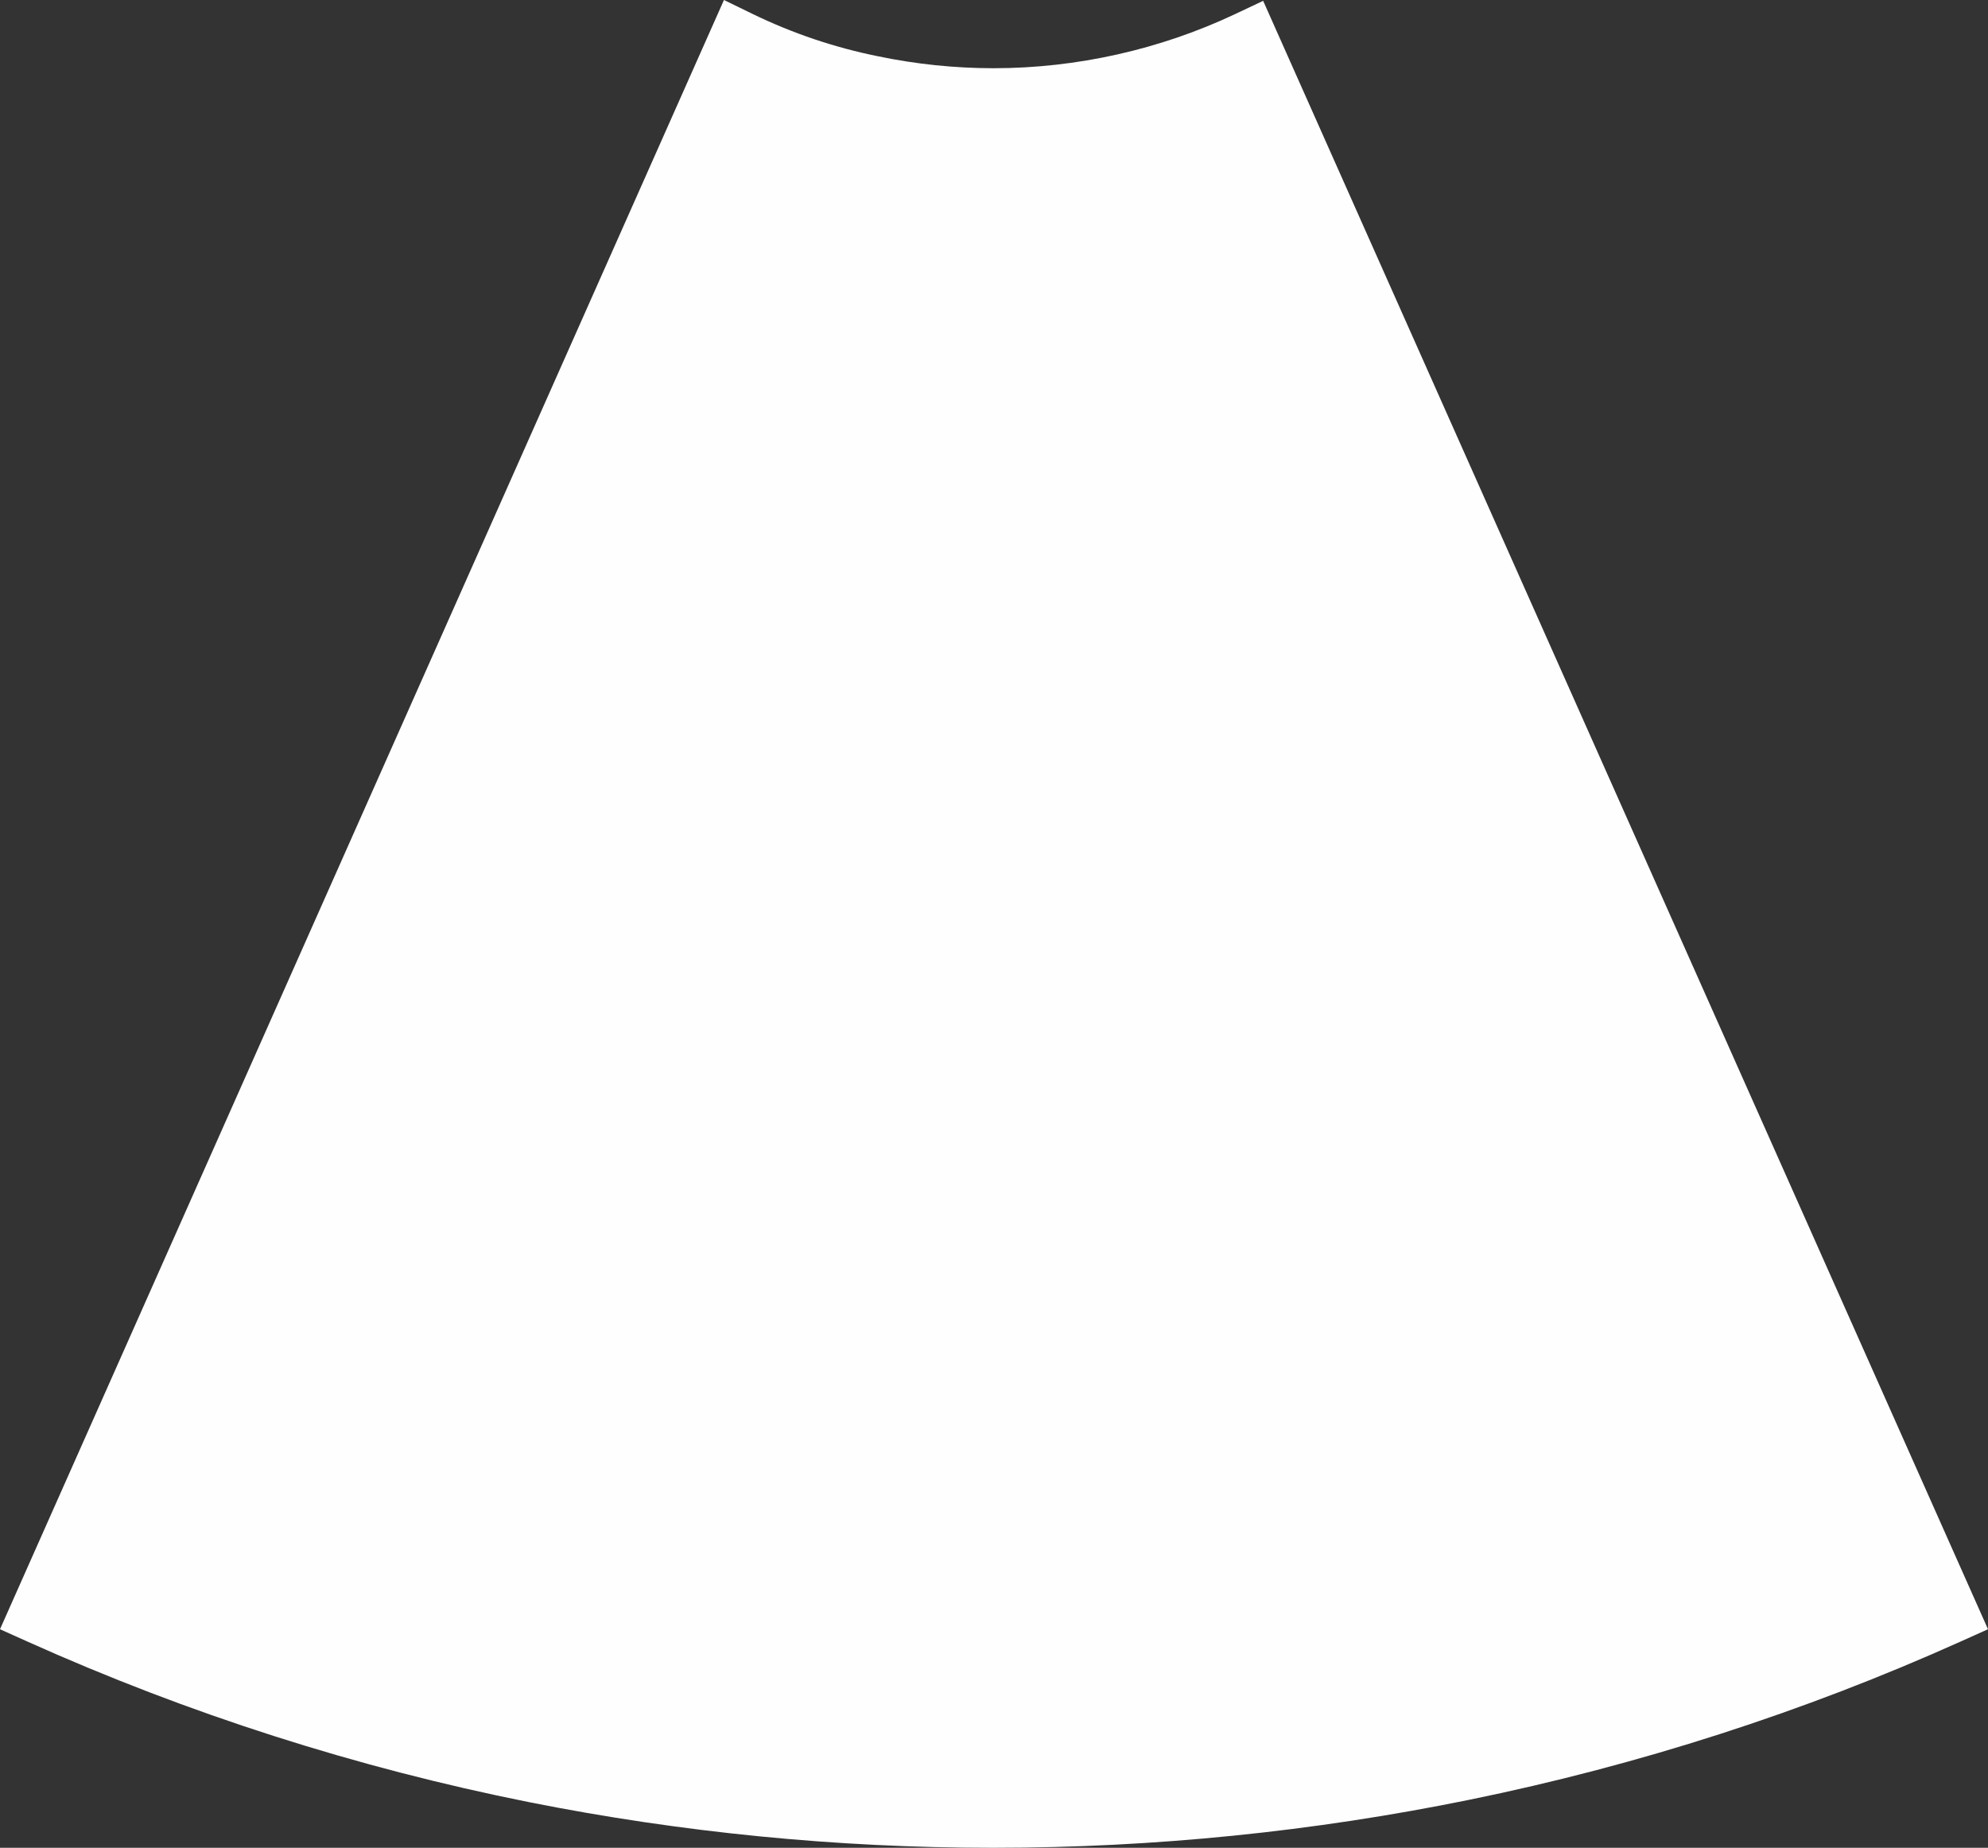 <?xml version="1.0" encoding="utf-8"?>
<!-- Generator: Adobe Illustrator 16.0.0, SVG Export Plug-In . SVG Version: 6.00 Build 0)  -->
<!DOCTYPE svg PUBLIC "-//W3C//DTD SVG 1.1//EN" "http://www.w3.org/Graphics/SVG/1.1/DTD/svg11.dtd">
<svg version="1.1" xmlns="http://www.w3.org/2000/svg" xmlns:xlink="http://www.w3.org/1999/xlink" x="0px" y="0px"
	 width="926.021px" height="860.728px" viewBox="0 0 926.021 860.728" enable-background="new 0 0 926.021 860.728"
	 xml:space="preserve">
<rect x="0" y="0" width="926.021" height="860.728" fill="#333333" stroke="none"/>
<g id="Druckebene">
</g>
<g id="Stanzform">
	<path fill="#FFFEFE" d="M575.281,6.581c-34.922,16.485-73.803,25.199-112.441,25.2c-18.036,0-36.133-1.868-53.885-5.572
		c-20.26-4.081-39.954-10.737-58.537-19.784L337.222,0L0,758.931l12.875,5.784c74.695,33.563,153.279,58.716,233.577,74.759
		c70.778,14.103,143.257,21.254,215.426,21.254l0.792-0.001l0.451,0.001c74.194,0,148.671-7.527,221.365-22.371
		c78.824-16.097,155.755-40.873,228.654-73.642l12.881-5.79L588.387,0.394L575.281,6.581z"/>
	<path display="none" opacity="0.25" fill="#F9AA8F" d="M588.387,0.394l337.634,758.531c0,0-32.303,14.943-53.865,23.82
		c-21.562,8.877-54.795,19.642-54.795,19.642L544.96,18.628c0,0,13.9-4.807,22.459-8.496C575.977,6.443,588.387,0.394,588.387,0.394
		z"/>
</g>
</svg>
